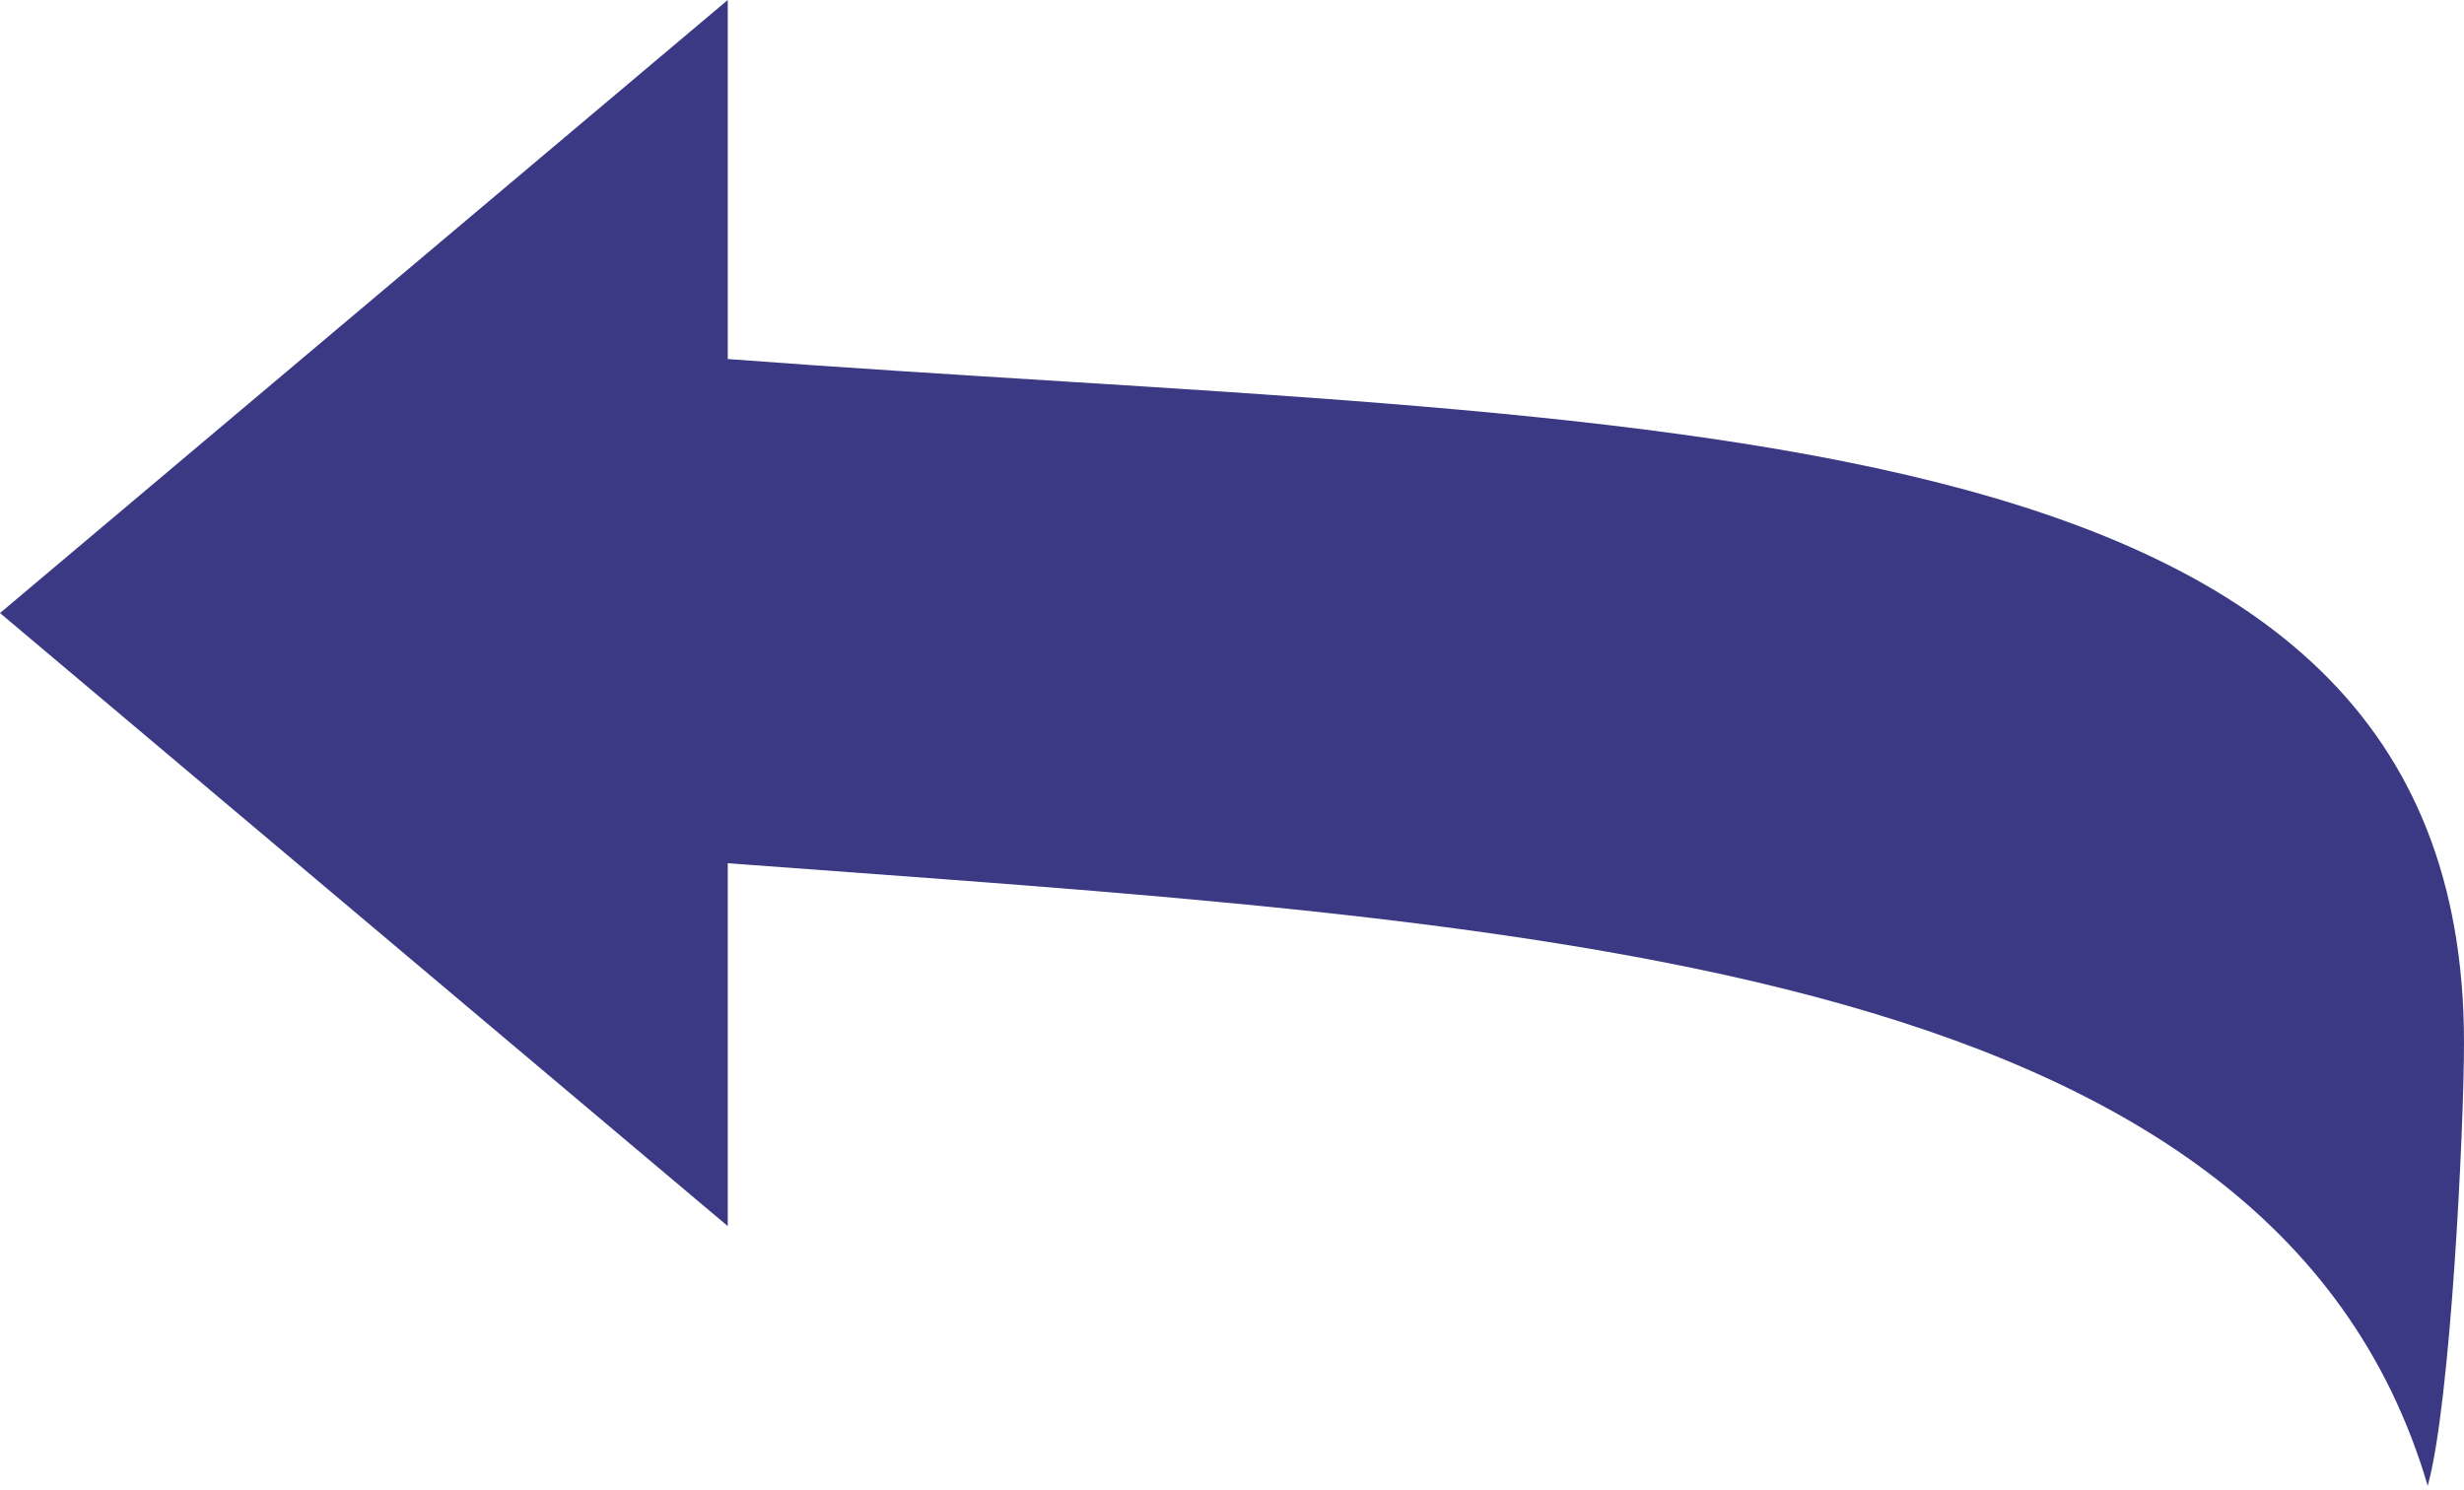 <svg width="129" height="78" viewBox="0 0 129 78" fill="none" xmlns="http://www.w3.org/2000/svg">
<path d="M38.1 18.8V0L0 32.1L38.1 64.2V45.2C79.5 48.3 118.9 49.9 127.1 77.8C128.3 73.5 129 59.1 129 54.6C129 20.5 85.8 22.4 38.1 18.8Z" fill="#3B3983"/>
</svg>
